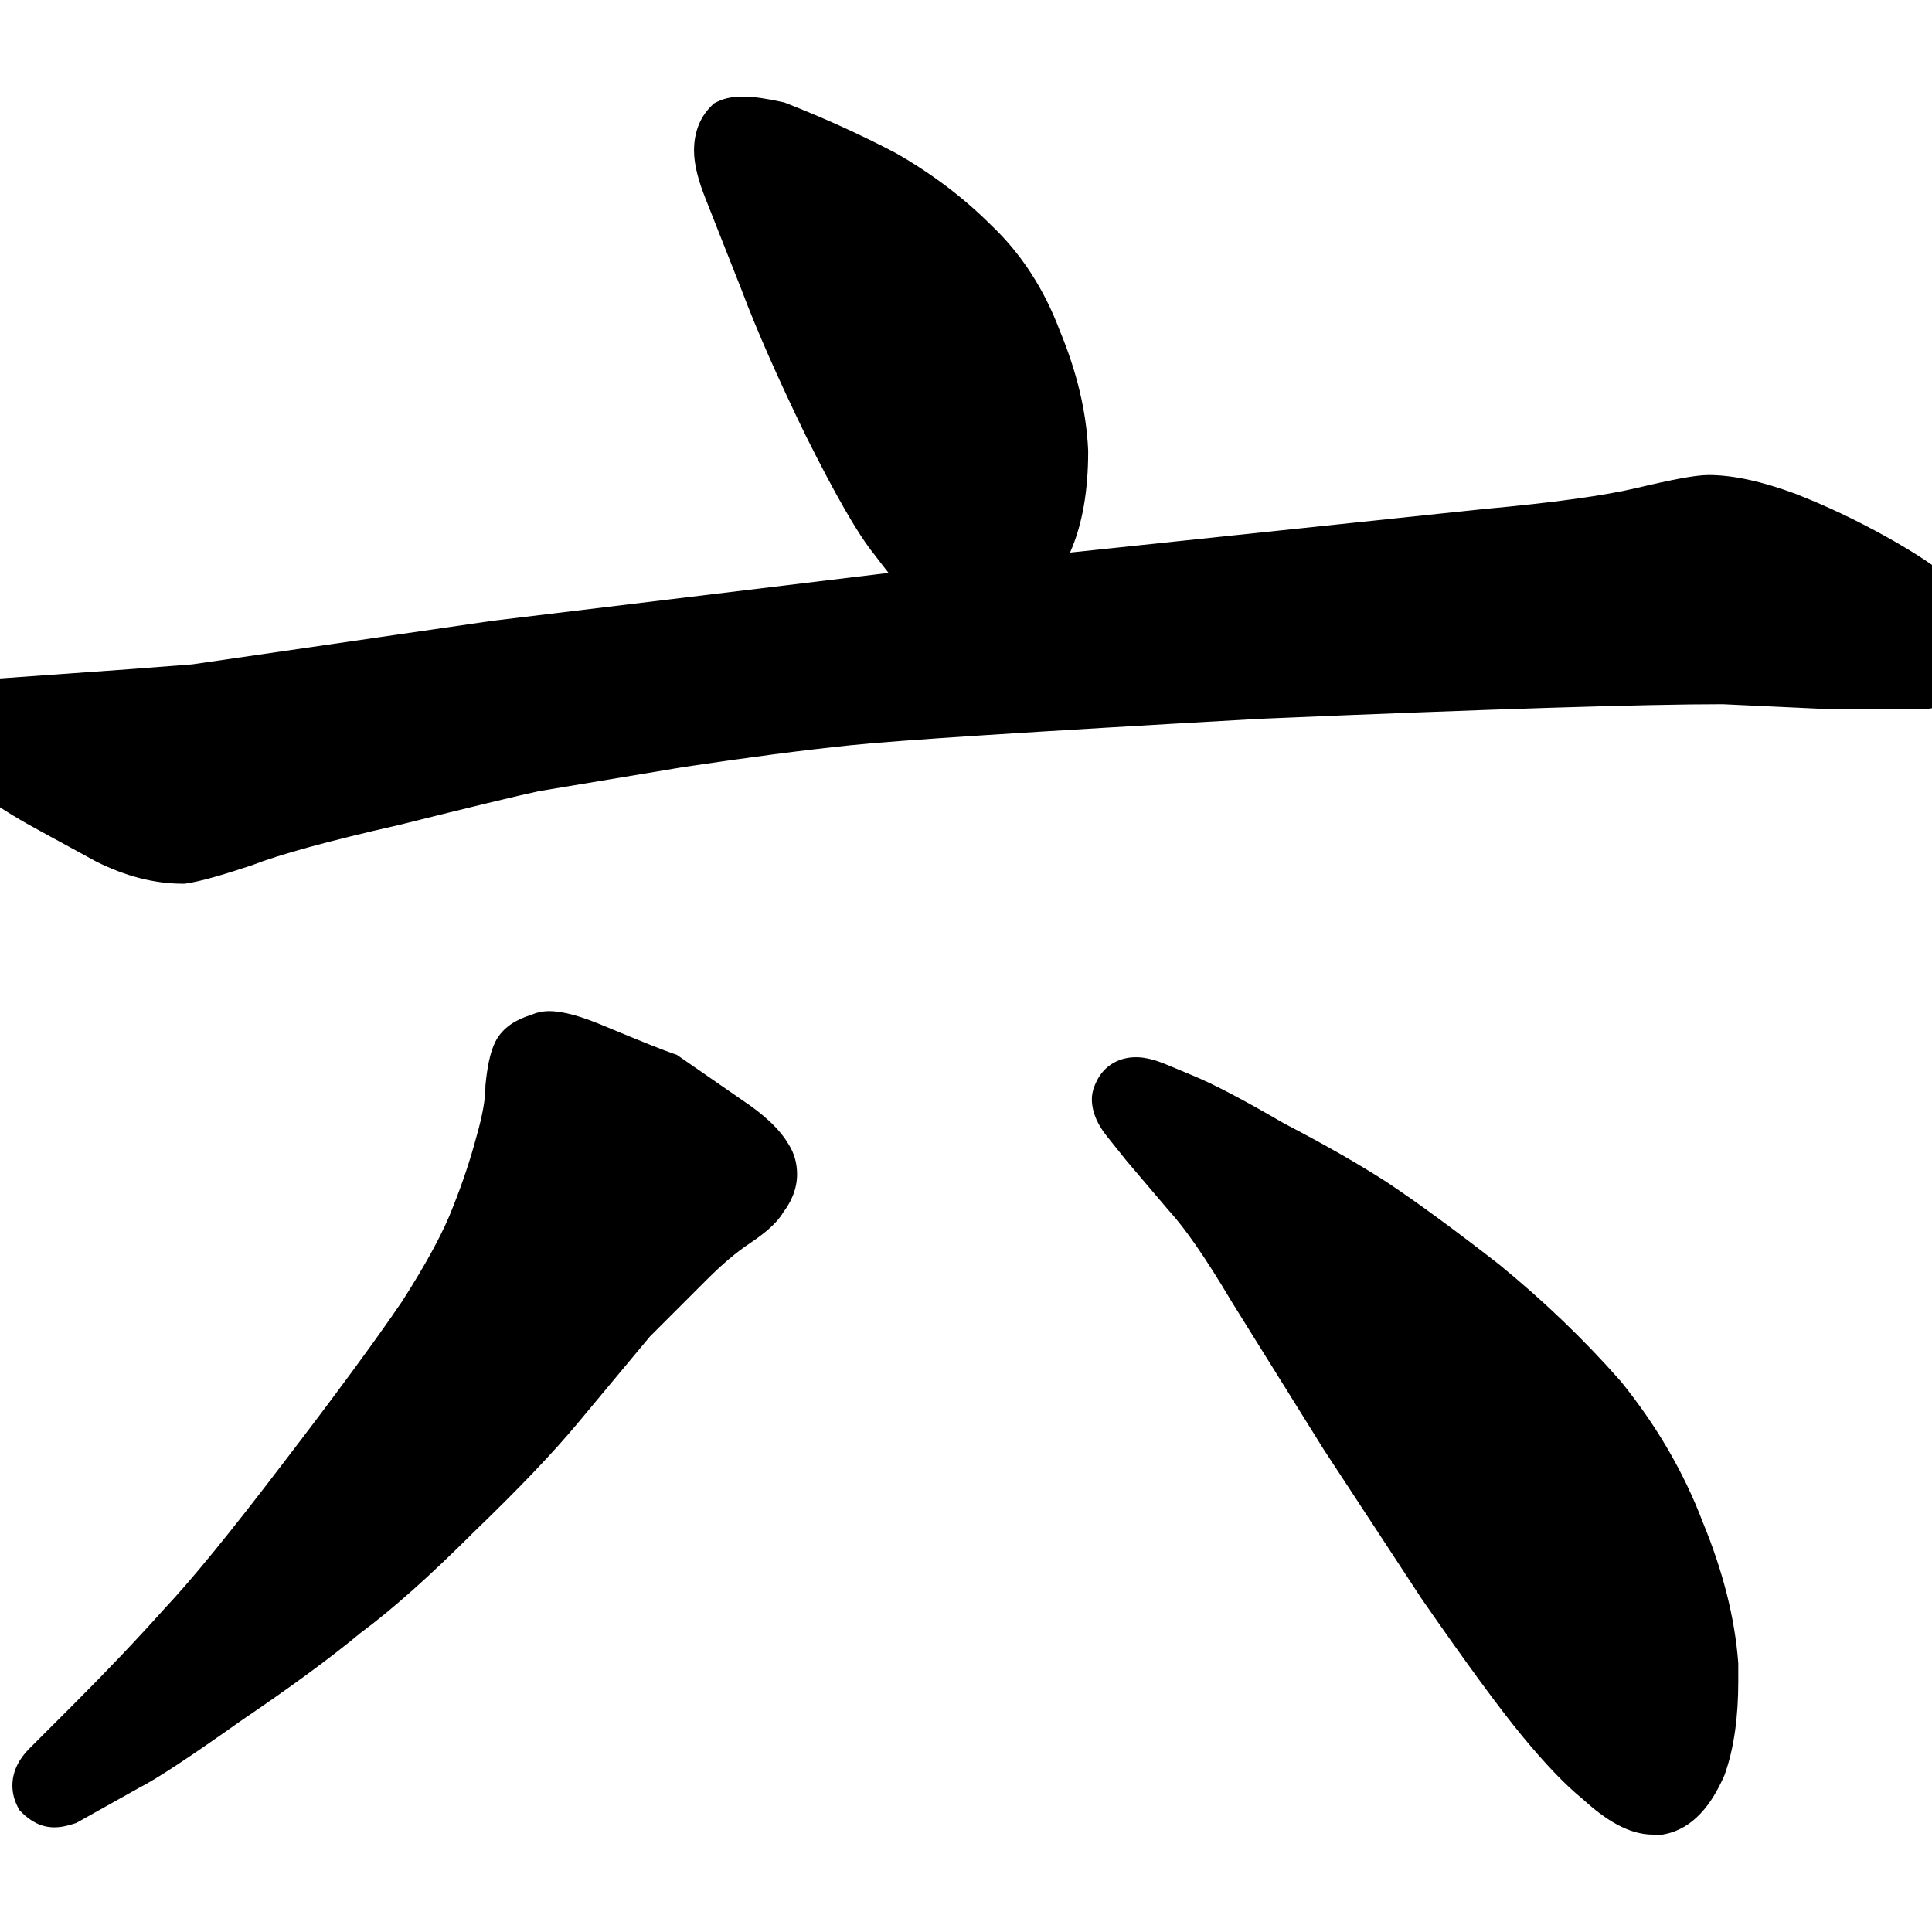 <svg width="350" height="350" viewBox="0 0 350 350" fill="none" xmlns="http://www.w3.org/2000/svg">
<path d="M134.625 17.5C133.223 17.5 131.502 17.651 129.976 18.415L129.323 18.741L128.806 19.258C126.6 21.464 125.73 24.329 125.73 27.273C125.73 29.888 126.566 32.863 127.806 35.966L127.81 35.976L134.38 52.62C137.084 59.824 140.953 68.592 145.958 78.898L145.969 78.921L145.981 78.944C151.189 89.36 155.328 96.663 158.325 100.358C159.206 101.531 160.088 102.674 160.971 103.786L89.207 112.461L34.812 120.357L23.562 121.222L23.538 121.224L-1.747 123.03L-2.398 123.291C-4.025 123.942 -5.507 124.661 -6.738 125.482C-7.91 126.264 -9.229 127.381 -10.025 128.972L-10.5 129.922V131.863C-10.5 134.278 -9.389 136.76 -8.149 138.93L-8.072 139.064L-7.986 139.193C-6.655 141.191 -4.518 143.071 -2.035 144.856C0.521 146.692 3.776 148.661 7.675 150.76L7.687 150.767L17.404 156.067L17.476 156.103C22.669 158.7 27.896 160.094 33.111 160.094H33.431L33.748 160.049C36.255 159.69 40.28 158.533 45.521 156.787L45.626 156.752L45.729 156.712C50.663 154.793 59.458 152.363 72.341 149.435L72.388 149.424L72.435 149.413C85.235 146.213 93.622 144.188 97.675 143.316L123.903 138.945C135.562 137.196 145.586 135.89 153.985 135.021L153.993 135.02L154.001 135.019C162.06 134.156 186.808 132.552 228.45 130.206C269.946 128.452 297.786 127.578 312.06 127.574L330.956 128.453H348.919L349.197 128.418C352.131 128.052 354.859 127.094 357.111 125.311C359.778 123.275 360.609 120.204 360.609 117.361V115.489L360.475 114.952C359.59 111.411 357.283 108.331 354.265 105.648C351.269 102.985 346.985 100.162 341.596 97.168C336.155 94.145 330.697 91.566 325.221 89.437L325.183 89.422L325.146 89.408C319.327 87.265 314.078 86.055 309.527 86.055C308.199 86.055 306.416 86.31 304.423 86.679C302.341 87.065 299.733 87.633 296.62 88.374C290.796 89.761 281.54 91.057 268.69 92.225L268.658 92.228L193.846 100.103C196.121 94.989 197.133 88.798 197.133 81.766V81.663L197.128 81.561C196.809 74.529 195.061 67.299 191.984 59.895C189.139 52.339 184.993 45.922 179.507 40.743C174.529 35.774 168.801 31.45 162.346 27.761L162.274 27.72L162.201 27.682C155.897 24.38 149.302 21.382 142.417 18.688L142.093 18.561L141.754 18.486C139.017 17.878 136.586 17.5 134.625 17.5Z" fill="black"/>
<path d="M99.469 183.174C98.268 183.174 97.14 183.442 96.112 183.894C93.685 184.644 91.083 186.033 89.731 188.738C88.745 190.71 88.256 193.49 87.96 196.455L87.938 196.678V196.902C87.938 198.944 87.471 201.859 86.353 205.774L86.342 205.812L86.332 205.85C85.208 210.064 83.801 214.288 82.107 218.522L82.089 218.568L82.072 218.613C80.481 222.855 77.464 228.535 72.861 235.732C67.953 242.946 60.701 252.81 51.075 265.354L51.07 265.36L51.065 265.367C41.704 277.653 34.647 286.282 29.84 291.371L29.798 291.415L29.758 291.46C24.841 296.956 19.333 302.754 13.23 308.857L5.32 316.767C3.658 318.43 2.244 320.679 2.244 323.465C2.244 324.828 2.591 326.099 3.159 327.235L3.485 327.888L4.002 328.405C5.371 329.774 7.327 331.041 9.82 331.041C11.087 331.041 12.337 330.738 13.441 330.371L13.845 330.236L25.115 323.924C28.436 322.244 34.688 318.096 43.585 311.783C52.651 305.64 59.917 300.31 65.333 295.806C71.127 291.524 77.999 285.379 85.921 277.458C93.874 269.798 100.147 263.235 104.684 257.791L117.736 242.128L128.139 231.725C130.919 228.945 133.474 226.808 135.803 225.256C137.232 224.303 138.491 223.359 139.52 222.424C140.381 221.642 141.266 220.7 141.911 219.599C143.399 217.633 144.398 215.32 144.398 212.723C144.398 210.816 143.922 208.95 142.853 207.287C141.151 204.383 138.156 201.762 134.517 199.332L122.595 191.079L121.986 190.875C120.42 190.354 116.201 188.672 109.11 185.717C105.537 184.229 102.188 183.174 99.469 183.174Z" fill="black"/>
<path d="M205.816 191.523C204.487 191.523 203.054 191.791 201.716 192.556C200.349 193.337 199.36 194.479 198.715 195.769C198.405 196.39 197.801 197.66 197.801 199.1C197.801 201.748 199.092 204.05 200.545 205.866L204.102 210.313L211.671 219.217L211.728 219.279C214.628 222.442 218.393 227.83 223.039 235.671L223.064 235.714L239.818 262.607L257.455 289.505L257.488 289.552C265.407 300.991 271.503 309.325 275.731 314.46C279.858 319.472 283.561 323.372 286.816 325.999C290.73 329.589 295.014 332.359 299.42 332.359H301.184L301.621 332.272C306.774 331.241 310.108 326.836 312.332 321.753L312.394 321.61L312.447 321.463C314.141 316.72 314.906 311.041 314.906 304.568V301.319L314.893 301.147C314.266 292.991 312.083 284.489 308.438 275.663C305.034 266.712 300.106 258.265 293.692 250.325L293.632 250.251L293.57 250.18C286.953 242.661 279.595 235.604 271.501 229.009L271.461 228.977L271.421 228.946C263.468 222.76 256.78 217.853 251.379 214.252L251.353 214.235L251.327 214.218C246.214 210.909 239.962 207.339 232.599 203.507C225.589 199.421 220.129 196.526 216.336 194.946L211.033 192.736L211.003 192.724C209.361 192.067 207.555 191.523 205.816 191.523Z" fill="black"/>
</svg>
